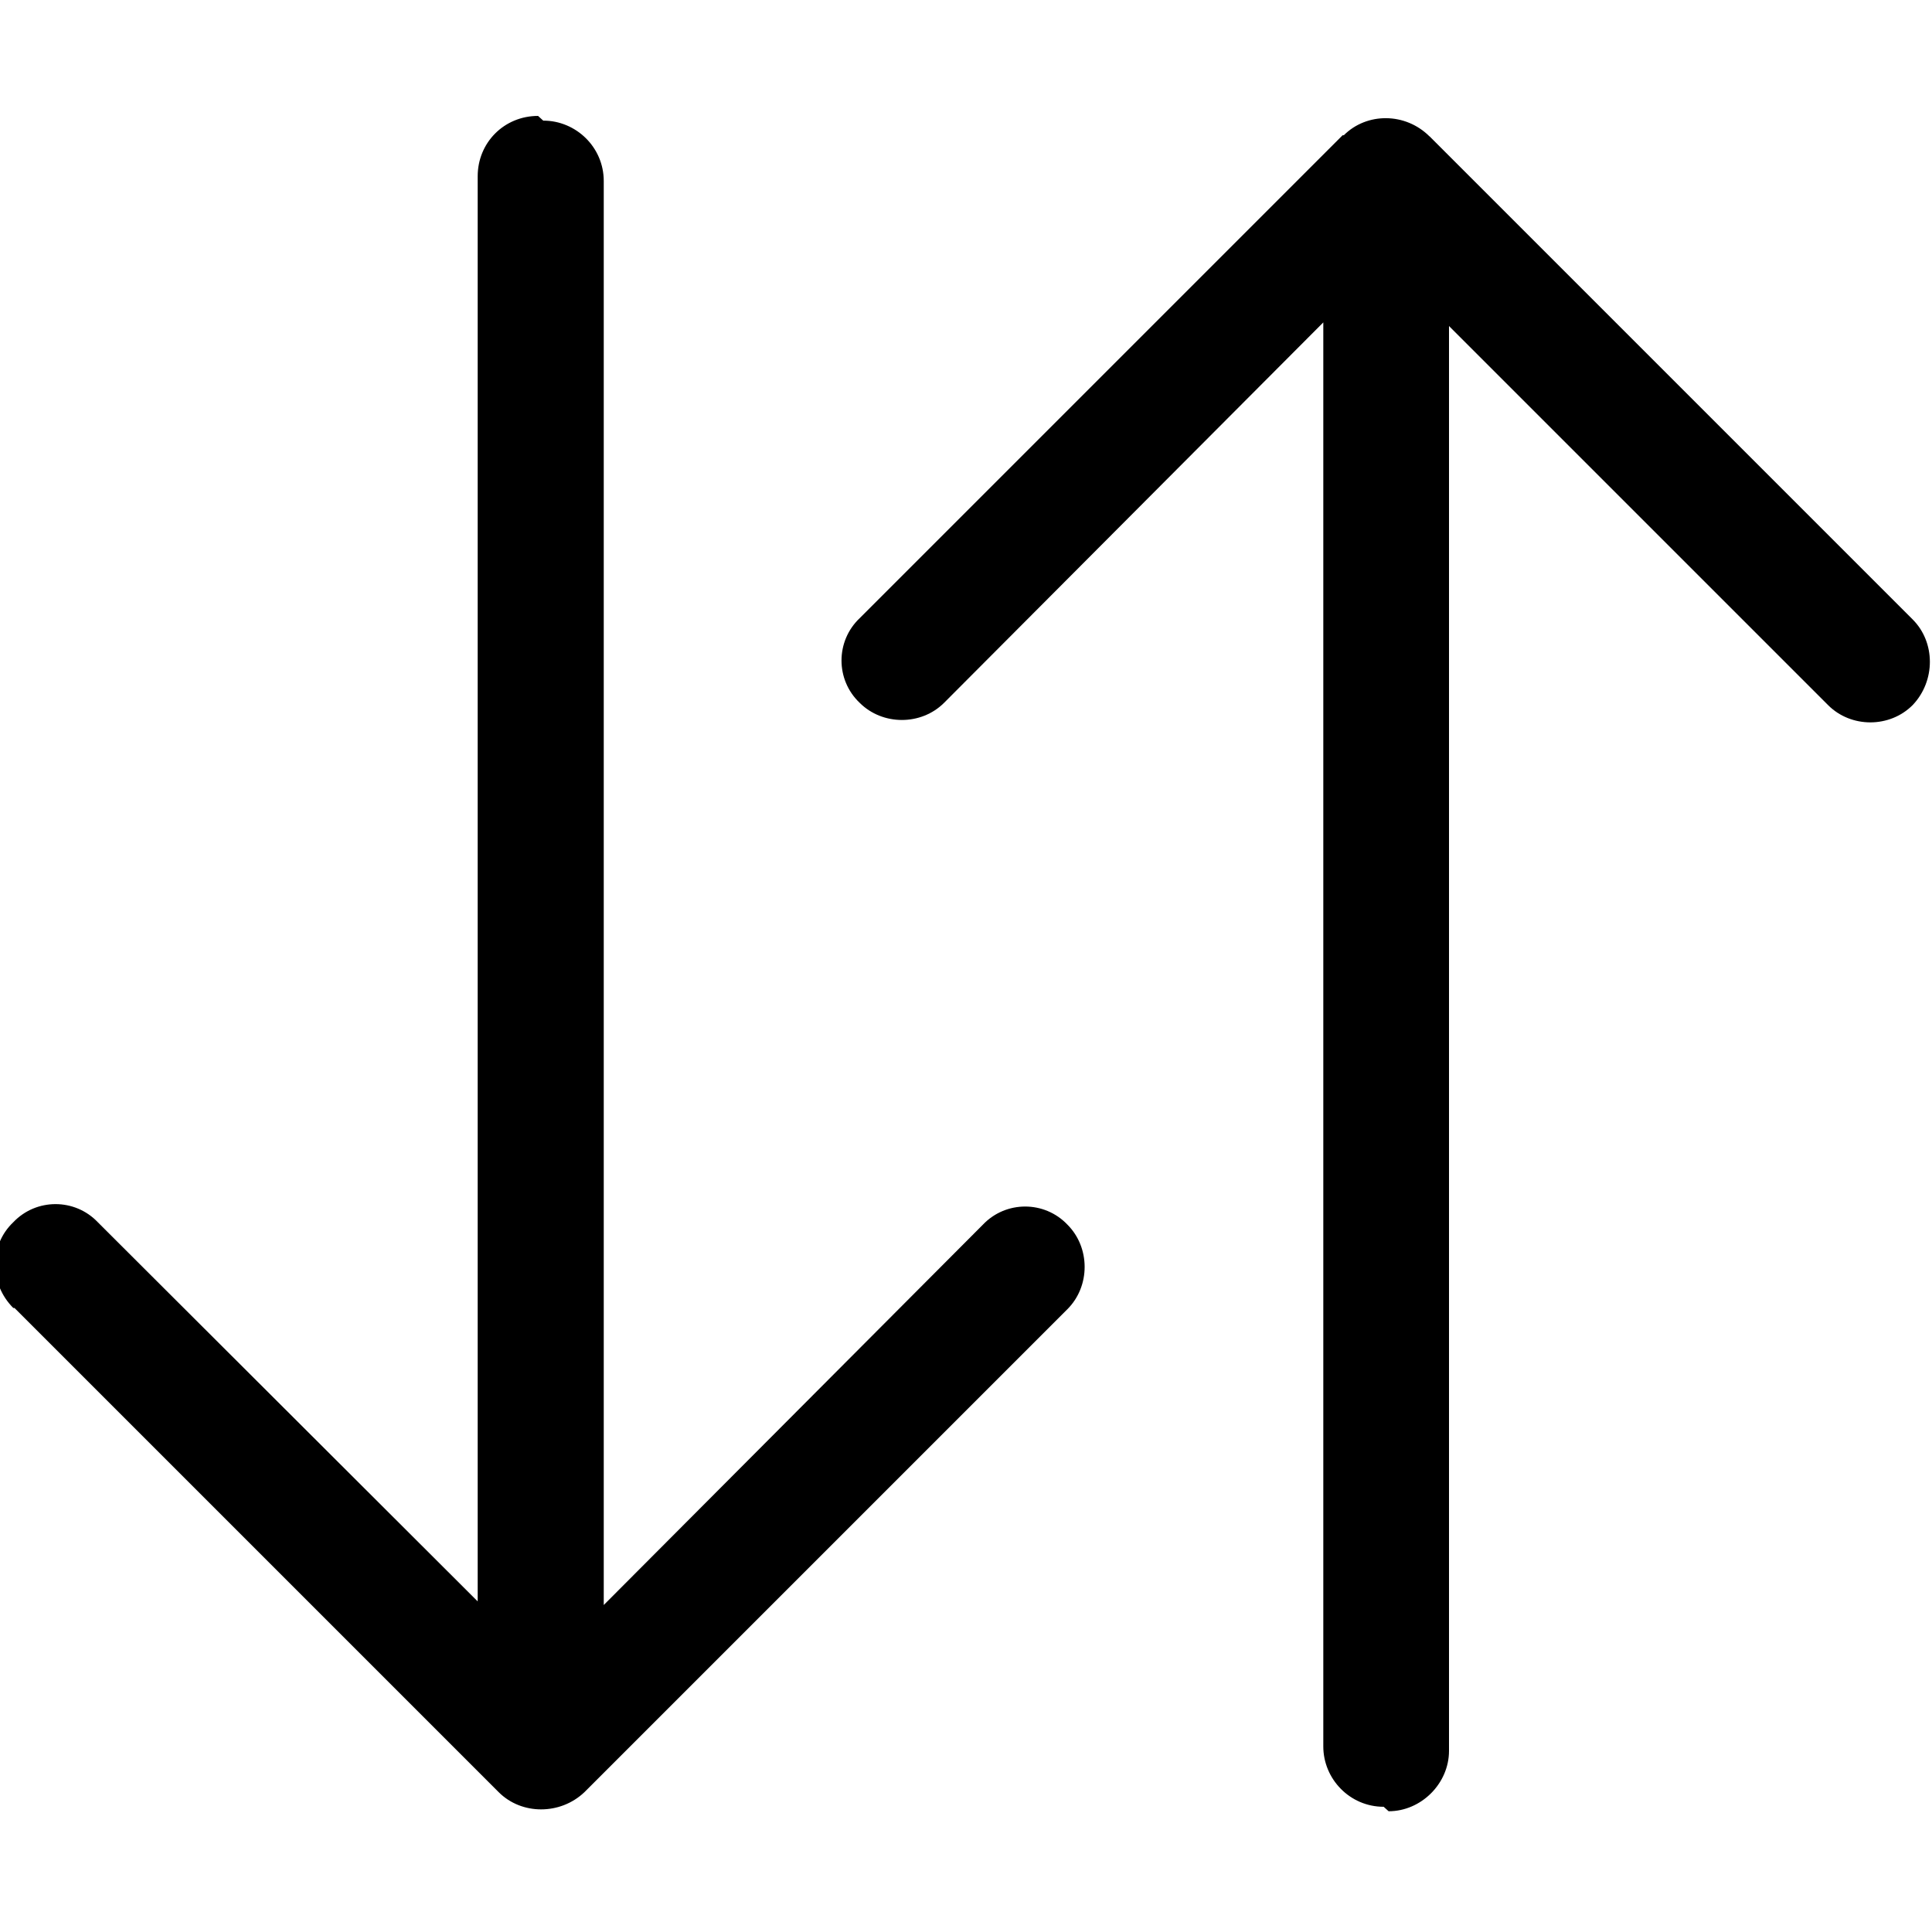 <svg viewBox="0 0 16 16" xmlns="http://www.w3.org/2000/svg"><path fill-rule="evenodd" d="M11.5 15v0c.27 0 .5-.23.5-.5V2.7l3.14 3.14v0c.19.19.51.19.7-.001 .19-.2.19-.52-.001-.71l-4-4V1.13c-.2-.2-.52-.2-.71-.01 -.01 0-.01 0-.01 0l-4 4v0c-.2.19-.2.51 0 .7 .19.19.51.19.7 0l3.14-3.15v11.793 0c0 .27.22.5.5.5Zm-7-14V.999c.27 0 .5.22.5.5v11.793l3.14-3.15v0c.19-.2.51-.2.7 0 .19.19.19.51 0 .7l-4 4v0c-.2.19-.52.19-.71 0 -.01-.01-.01-.01-.01-.01l-4-4H.11c-.2-.2-.2-.52 0-.71 .19-.2.51-.2.7 0l3.146 3.14V1.46v0c0-.28.22-.5.5-.5Z"/></svg>